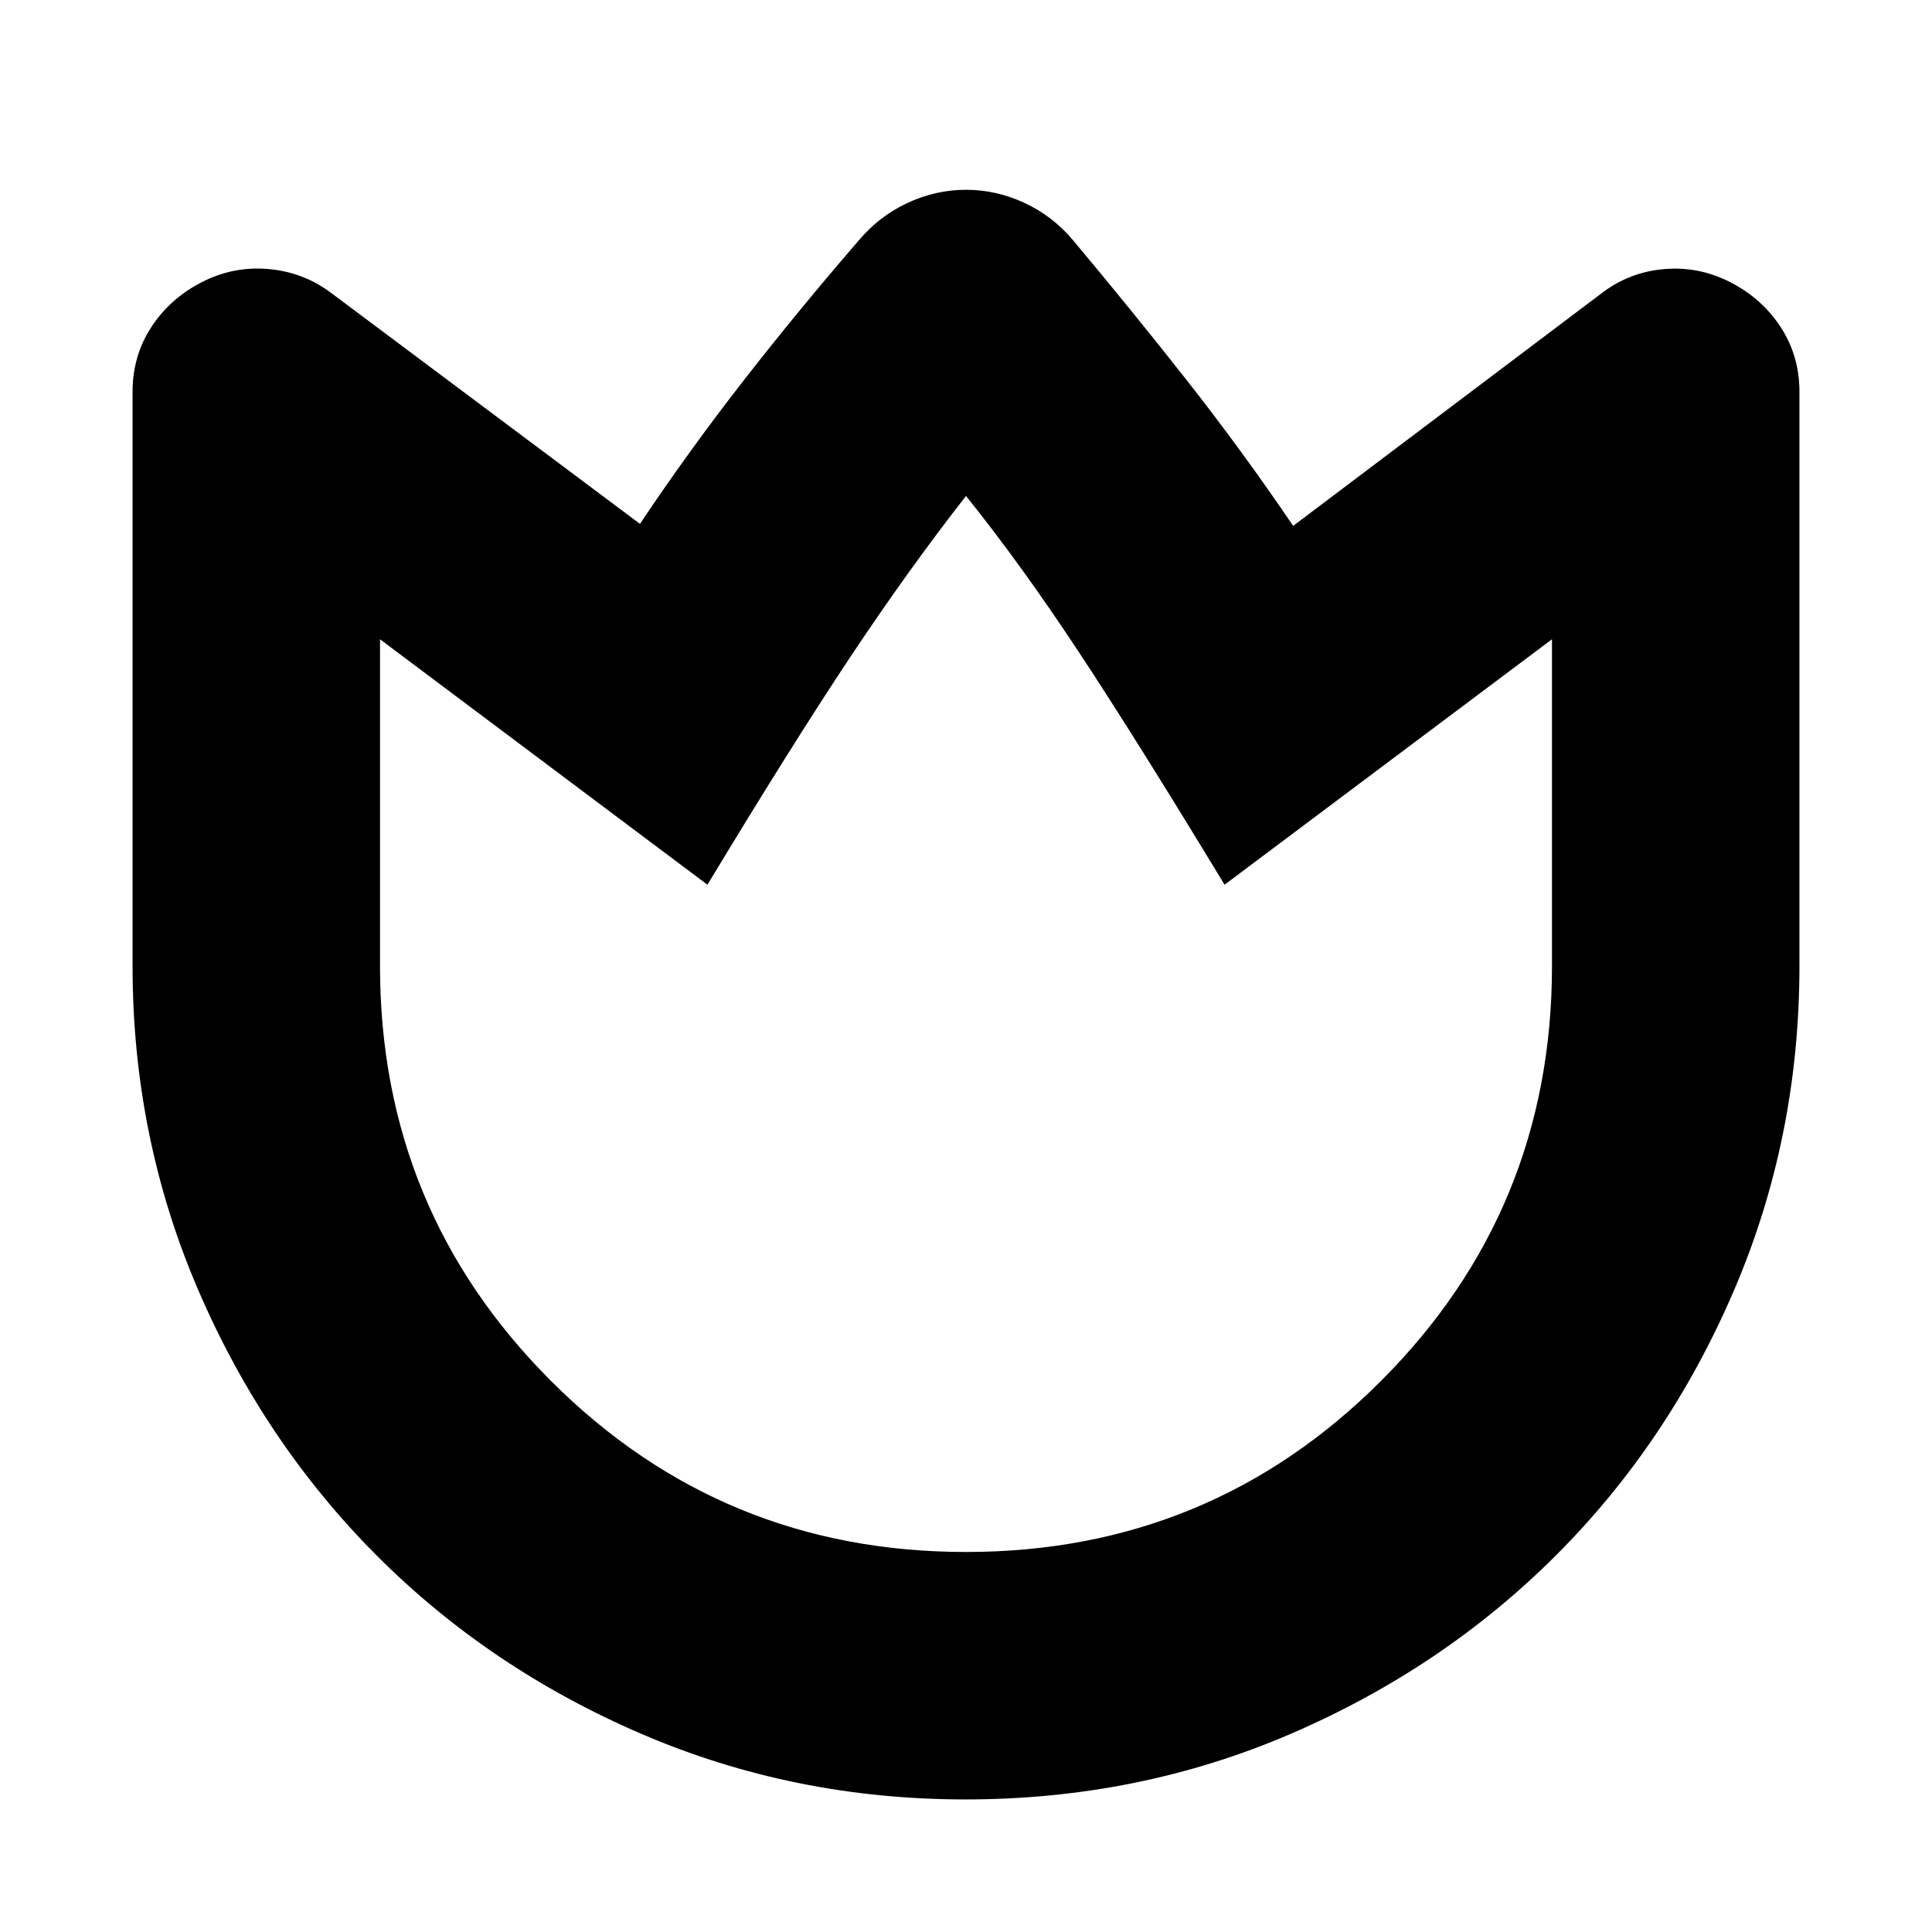 <svg xmlns="http://www.w3.org/2000/svg" height="24" viewBox="0 96 960 960" width="24"><path d="M533 215.157q29 34.582 56.515 69.55 27.515 34.967 53.05 72.597l153-115.391q13.871-10.715 31.327-12.205 17.456-1.49 33.151 6.654 15.696 8.144 24.892 22.368 9.195 14.223 9.195 31.966V576q0 85.294-32.479 161.086-32.479 75.792-88.561 131.825-56.082 56.033-131.719 88.626T479.735 990.13q-85.3 0-160.96-32.548-75.66-32.548-131.69-88.749-56.029-56.202-88.622-131.915Q65.87 661.205 65.87 576V290.696q0-17.743 9.195-31.966 9.196-14.224 24.892-22.368 15.695-8.144 33.151-6.702 17.456 1.442 31.327 11.819L318 356.304q24.759-37 52.097-72t56.758-69q10.145-12 24.145-18.5t29-6.5q15 0 29 6.5t24 18.353Zm-53 652.016q121.217 0 206.195-84.978T771.173 576V413.654L608.478 535.61q-44.435-73.304-73-116.5-28.565-43.196-55.478-76.674-28.609 36.609-57.543 80.109-28.935 43.5-70.935 113.065L188.827 413.654V576q0 121.217 84.978 206.195T480 867.173Zm0-262.086Z"/></svg>